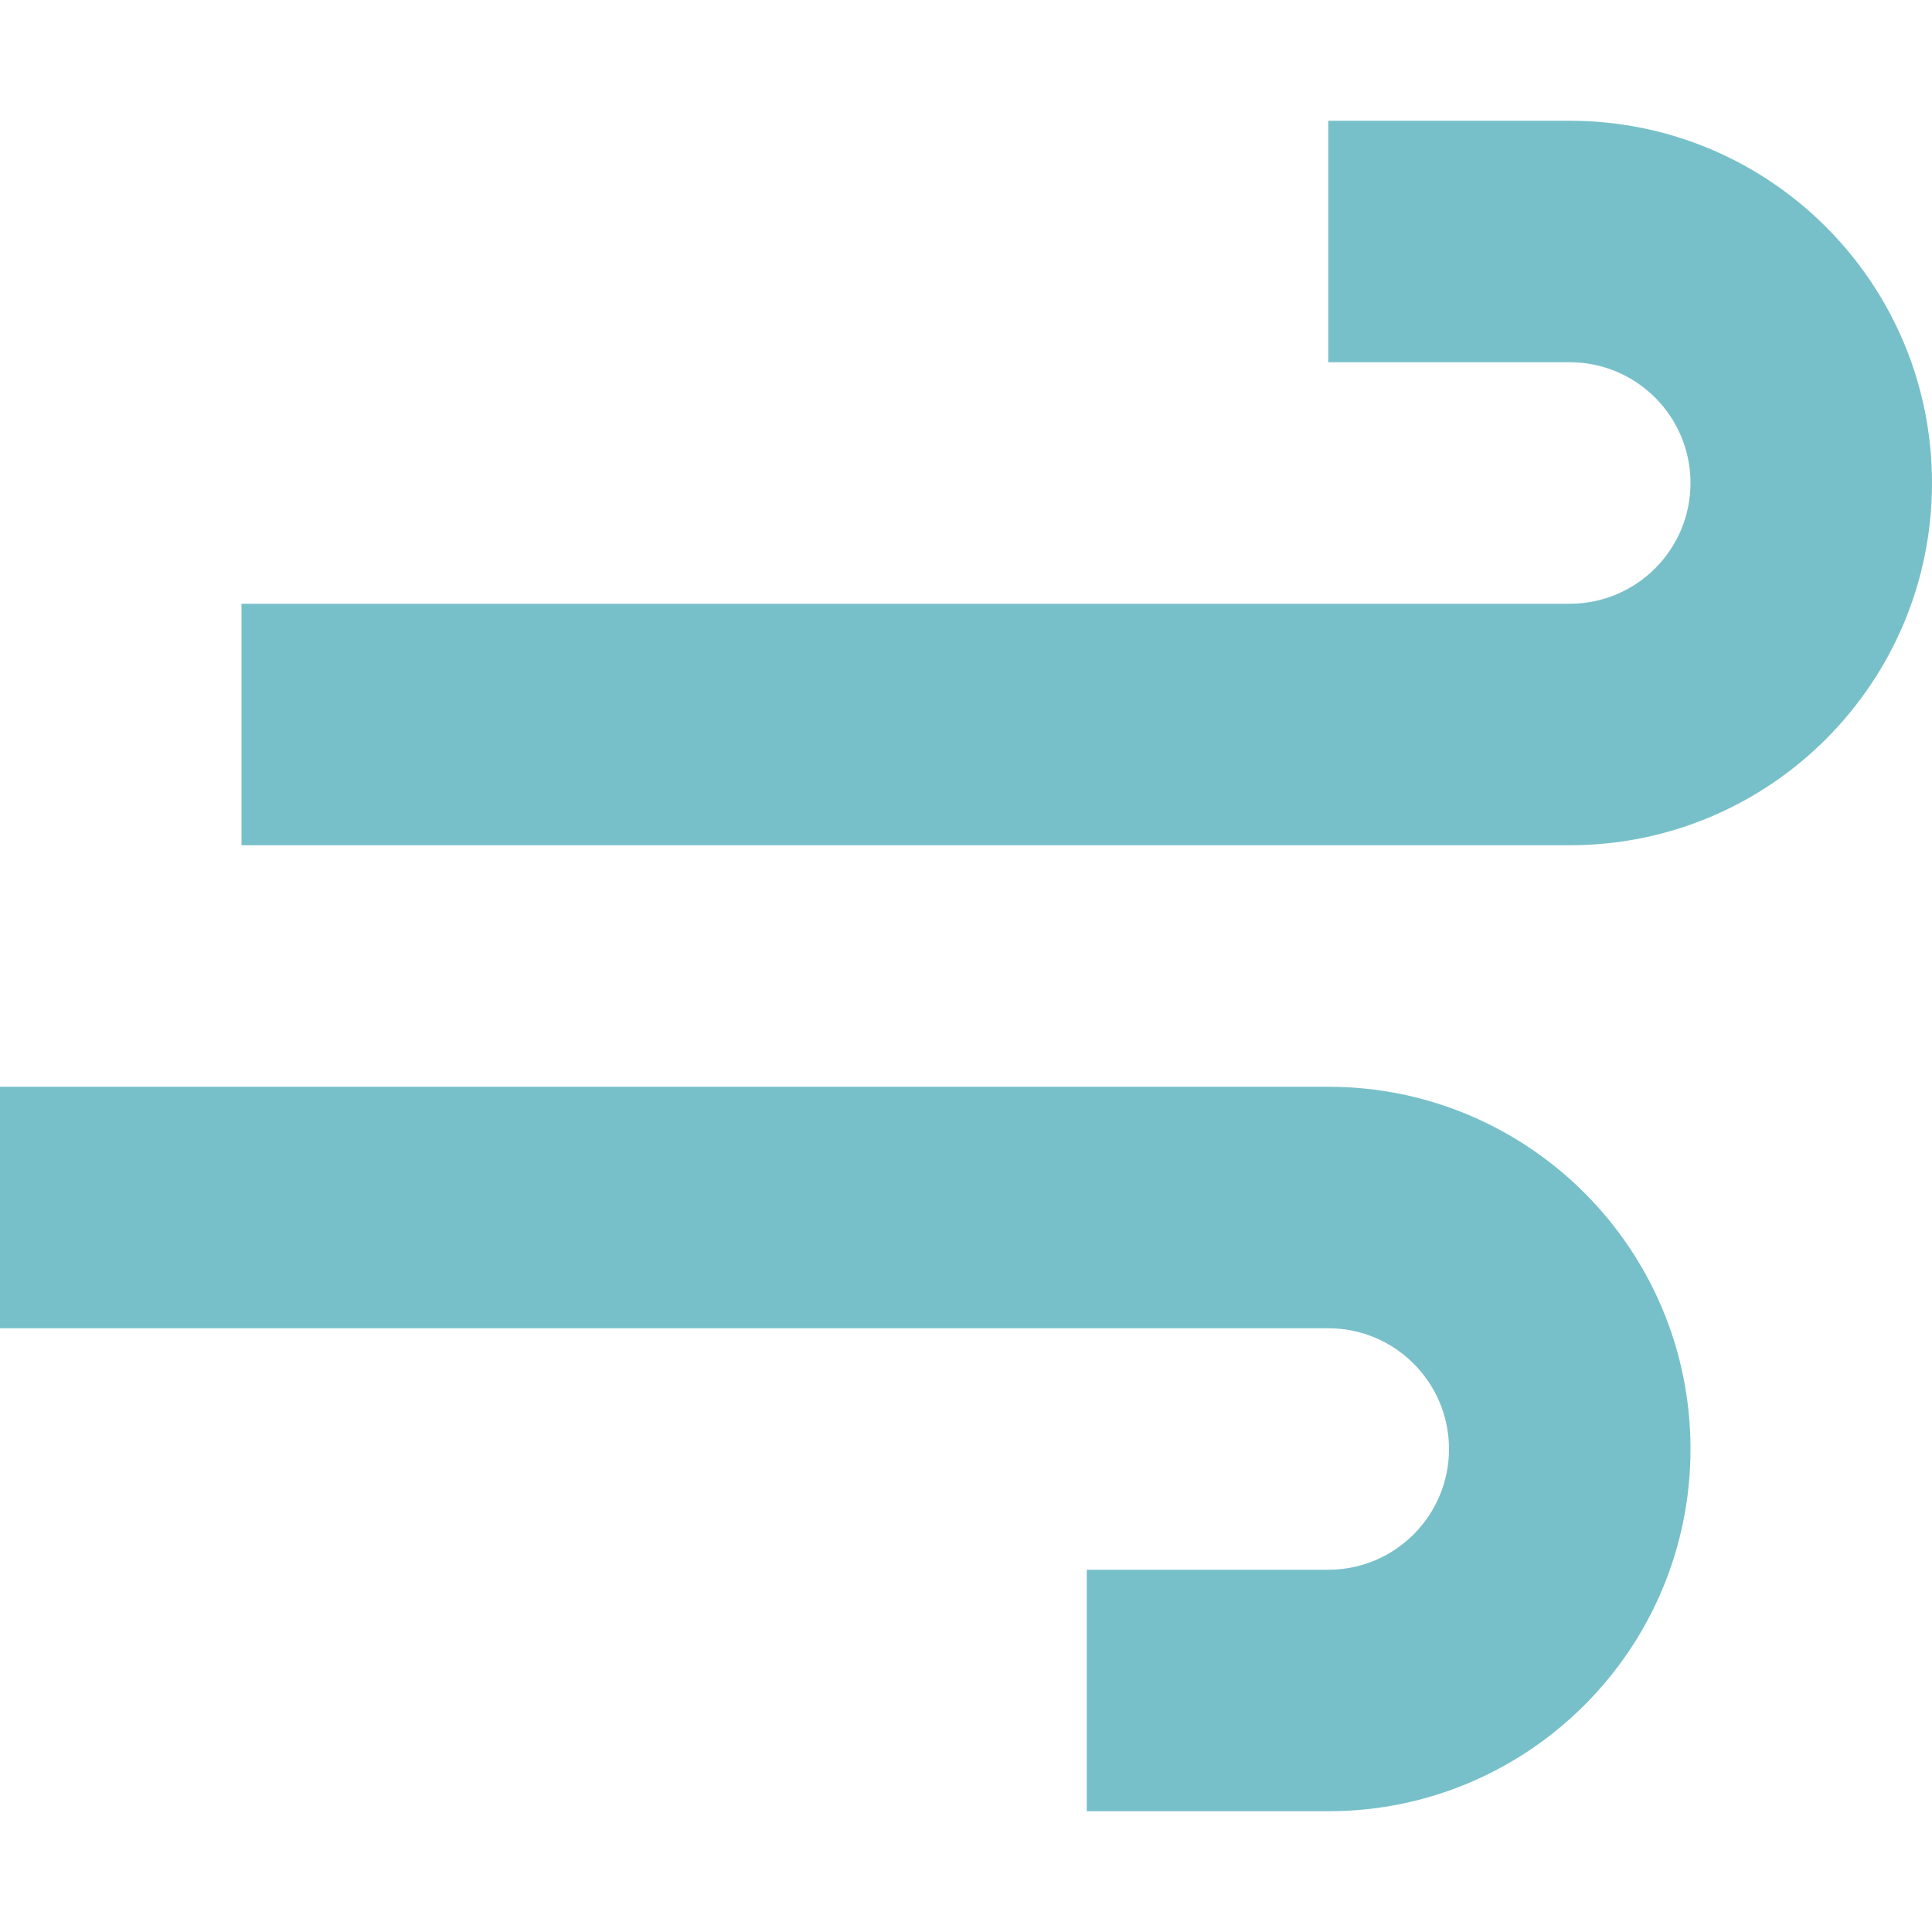 <!DOCTYPE svg PUBLIC "-//W3C//DTD SVG 1.1//EN" "http://www.w3.org/Graphics/SVG/1.1/DTD/svg11.dtd">
<!-- Uploaded to: SVG Repo, www.svgrepo.com, Transformed by: SVG Repo Mixer Tools -->
<svg width="800px" height="800px" viewBox="0 0 16 16" fill="none" xmlns="http://www.w3.org/2000/svg">
<g id="SVGRepo_bgCarrier" stroke-width="0"/>
<g id="SVGRepo_tracerCarrier" stroke-linecap="round" stroke-linejoin="round"/>
<g id="SVGRepo_iconCarrier"> <path d="M13 1H11V3H13C13.552 3 14 3.448 14 4C14 4.552 13.552 5 13 5H2V7H13C14.657 7 16 5.657 16 4C16 2.343 14.657 1 13 1Z" fill="#78c0c9"/> <path d="M0 11H11C11.552 11 12 11.448 12 12C12 12.552 11.552 13 11 13H9V15H11C12.657 15 14 13.657 14 12C14 10.343 12.657 9 11 9H0V11Z" fill="#78c0c9"/> </g>
</svg>